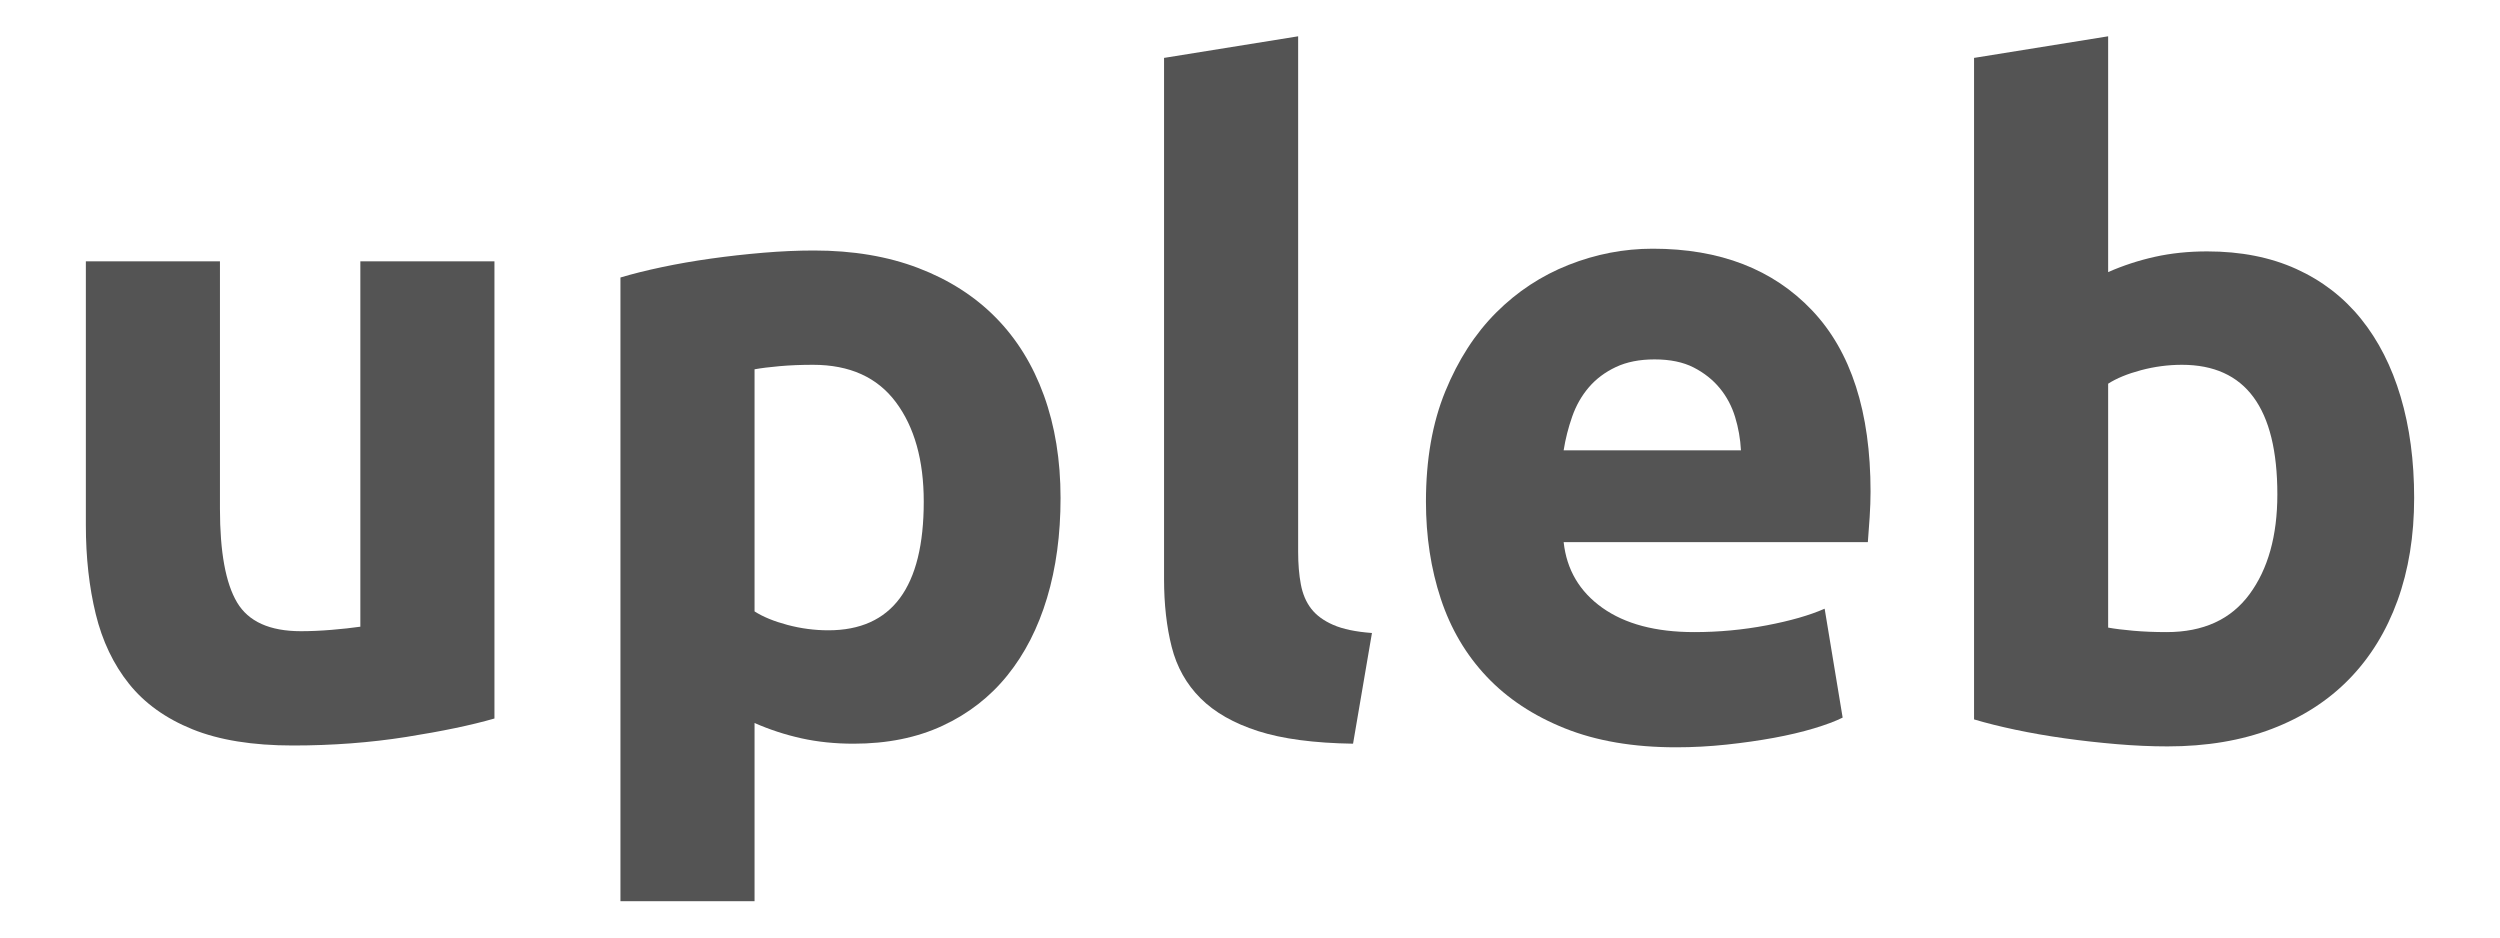 <?xml version="1.0" encoding="UTF-8" standalone="no"?>
<!DOCTYPE svg PUBLIC "-//W3C//DTD SVG 1.1//EN" "http://www.w3.org/Graphics/SVG/1.1/DTD/svg11.dtd">
<svg width="100%" height="100%" viewBox="0 0 800 300" version="1.1" xmlns="http://www.w3.org/2000/svg" xmlns:xlink="http://www.w3.org/1999/xlink" xml:space="preserve" xmlns:serif="http://www.serif.com/" style="fill-rule:evenodd;clip-rule:evenodd;stroke-linejoin:round;stroke-miterlimit:2;">
    <g transform="matrix(1,0,0,1,-183.714,-478.405)">
        <g id="Layer1">
            <g>
                <path d="M341.938,708.325C334.642,710.437 325.234,712.405 313.714,714.229C302.194,716.053 290.098,716.965 277.426,716.965C264.562,716.965 253.858,715.237 245.314,711.781C236.77,708.325 230.002,703.477 225.01,697.237C220.018,690.997 216.466,683.557 214.354,674.917C212.242,666.277 211.186,656.773 211.186,646.405L211.186,562.021L254.098,562.021L254.098,641.221C254.098,655.045 255.922,665.029 259.57,671.173C263.218,677.317 270.034,680.389 280.018,680.389C283.09,680.389 286.354,680.245 289.81,679.957C293.266,679.669 296.338,679.333 299.026,678.949L299.026,562.021L341.938,562.021L341.938,708.325Z" style="fill:rgb(84,84,84);fill-rule:nonzero;"/>
                <path d="M479.314,638.917C479.314,625.669 476.338,615.061 470.386,607.093C464.434,599.125 455.602,595.141 443.89,595.141C440.05,595.141 436.498,595.285 433.234,595.573C429.97,595.861 427.282,596.197 425.17,596.581L425.17,674.053C427.858,675.781 431.362,677.221 435.682,678.373C440.002,679.525 444.37,680.101 448.786,680.101C469.138,680.101 479.314,666.373 479.314,638.917ZM523.09,637.765C523.09,649.477 521.65,660.133 518.77,669.733C515.89,679.333 511.666,687.589 506.098,694.501C500.53,701.413 493.618,706.789 485.362,710.629C477.106,714.469 467.602,716.389 456.85,716.389C450.898,716.389 445.33,715.813 440.146,714.661C434.962,713.509 429.97,711.877 425.17,709.765L425.17,766.789L382.258,766.789L382.258,567.205C386.098,566.053 390.514,564.949 395.506,563.893C400.498,562.837 405.73,561.925 411.202,561.157C416.674,560.389 422.242,559.765 427.906,559.285C433.57,558.805 438.994,558.565 444.178,558.565C456.658,558.565 467.794,560.437 477.586,564.181C487.378,567.925 495.634,573.205 502.354,580.021C509.074,586.837 514.21,595.141 517.762,604.933C521.314,614.725 523.09,625.669 523.09,637.765Z" style="fill:rgb(84,84,84);fill-rule:nonzero;"/>
                <path d="M616.69,716.389C604.21,716.197 594.082,714.853 586.306,712.357C578.53,709.861 572.386,706.357 567.874,701.845C563.362,697.333 560.29,691.861 558.658,685.429C557.026,678.997 556.21,671.749 556.21,663.685L556.21,496.933L599.122,490.021L599.122,655.045C599.122,658.885 599.41,662.341 599.986,665.413C600.562,668.485 601.666,671.077 603.298,673.189C604.93,675.301 607.282,677.029 610.354,678.373C613.426,679.717 617.554,680.581 622.738,680.965L616.69,716.389Z" style="fill:rgb(84,84,84);fill-rule:nonzero;"/>
                <path d="M640.018,638.917C640.018,625.477 642.082,613.717 646.21,603.637C650.338,593.557 655.762,585.157 662.482,578.437C669.202,571.717 676.93,566.629 685.666,563.173C694.402,559.717 703.378,557.989 712.594,557.989C734.098,557.989 751.09,564.565 763.57,577.717C776.05,590.869 782.29,610.213 782.29,635.749C782.29,638.245 782.194,640.981 782.002,643.957C781.81,646.933 781.618,649.573 781.426,651.877L684.082,651.877C685.042,660.709 689.17,667.717 696.466,672.901C703.762,678.085 713.554,680.677 725.842,680.677C733.714,680.677 741.442,679.957 749.026,678.517C756.61,677.077 762.802,675.301 767.602,673.189L773.362,708.037C771.058,709.189 767.986,710.341 764.146,711.493C760.306,712.645 756.034,713.653 751.33,714.517C746.626,715.381 741.586,716.101 736.21,716.677C730.834,717.253 725.458,717.541 720.082,717.541C706.45,717.541 694.594,715.525 684.514,711.493C674.434,707.461 666.082,701.941 659.458,694.933C652.834,687.925 647.938,679.621 644.77,670.021C641.602,660.421 640.018,650.053 640.018,638.917ZM740.818,622.501C740.626,618.853 740.002,615.301 738.946,611.845C737.89,608.389 736.258,605.317 734.05,602.629C731.842,599.941 729.058,597.733 725.698,596.005C722.338,594.277 718.162,593.413 713.17,593.413C708.37,593.413 704.242,594.229 700.786,595.861C697.33,597.493 694.45,599.653 692.146,602.341C689.842,605.029 688.066,608.149 686.818,611.701C685.57,615.253 684.658,618.853 684.082,622.501L740.818,622.501Z" style="fill:rgb(84,84,84);fill-rule:nonzero;"/>
                <path d="M912.466,636.613C912.466,608.965 902.29,595.141 881.938,595.141C877.522,595.141 873.154,595.717 868.834,596.869C864.514,598.021 861.01,599.461 858.322,601.189L858.322,679.237C860.434,679.621 863.122,679.957 866.386,680.245C869.65,680.533 873.202,680.677 877.042,680.677C888.754,680.677 897.586,676.645 903.538,668.581C909.49,660.517 912.466,649.861 912.466,636.613ZM956.242,637.765C956.242,649.861 954.466,660.805 950.914,670.597C947.362,680.389 942.226,688.741 935.506,695.653C928.786,702.565 920.53,707.893 910.738,711.637C900.946,715.381 889.81,717.253 877.33,717.253C872.146,717.253 866.722,717.013 861.058,716.533C855.394,716.053 849.826,715.429 844.354,714.661C838.882,713.893 833.65,712.981 828.658,711.925C823.666,710.869 819.25,709.765 815.41,708.613L815.41,496.933L858.322,490.021L858.322,565.477C863.122,563.365 868.114,561.733 873.298,560.581C878.482,559.429 884.05,558.853 890.002,558.853C900.754,558.853 910.258,560.725 918.514,564.469C926.77,568.213 933.682,573.541 939.25,580.453C944.818,587.365 949.042,595.669 951.922,605.365C954.802,615.061 956.242,625.861 956.242,637.765Z" style="fill:rgb(84,84,84);fill-rule:nonzero;"/>
            </g>
        </g>
    </g>
</svg>

